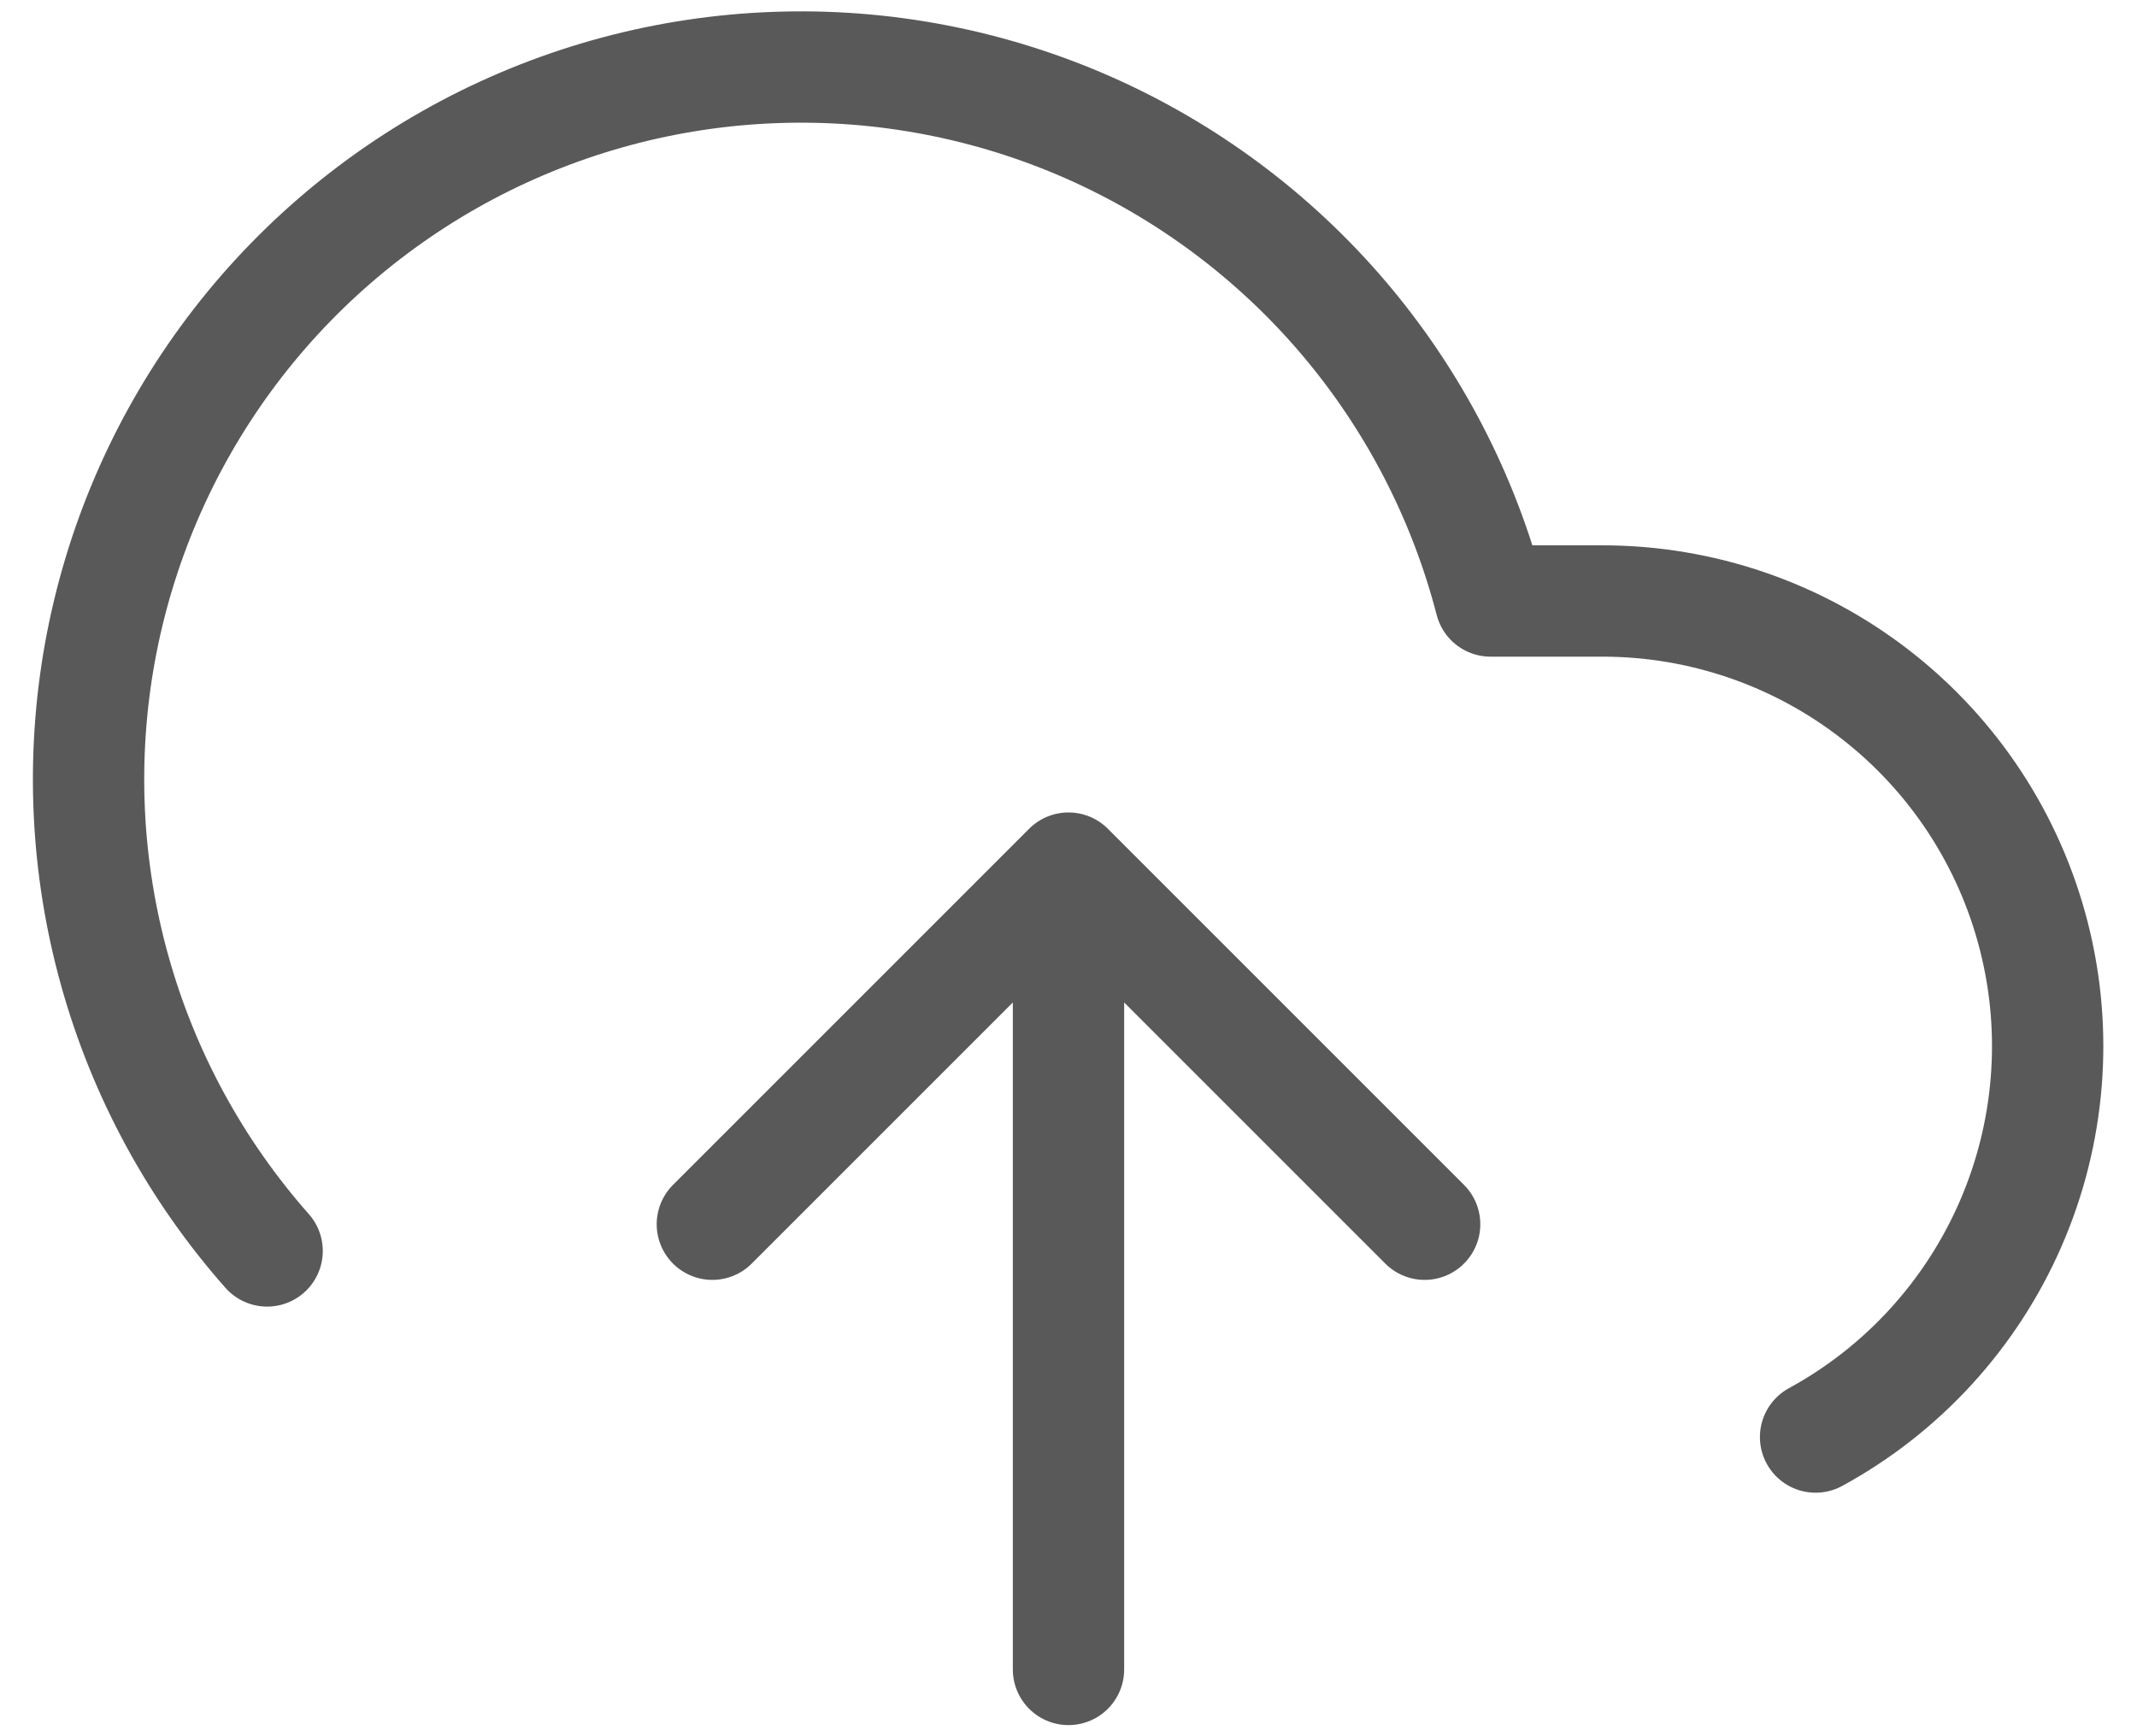 <svg width="32" height="26" viewBox="0 0 32 26" fill="none" xmlns="http://www.w3.org/2000/svg">
<path d="M21.333 18.333L16 13M16 13L10.667 18.333M16 13V25M27.187 21.52C28.487 20.811 29.514 19.689 30.106 18.331C30.698 16.974 30.822 15.458 30.456 14.022C30.091 12.587 29.258 11.314 28.089 10.405C26.92 9.495 25.481 9.001 24 9H22.32C21.916 7.439 21.164 5.99 20.12 4.761C19.076 3.533 17.766 2.557 16.291 1.907C14.815 1.258 13.211 0.951 11.6 1.011C9.989 1.07 8.412 1.494 6.988 2.25C5.564 3.007 4.33 4.076 3.379 5.378C2.428 6.68 1.785 8.181 1.497 9.767C1.21 11.354 1.285 12.985 1.719 14.538C2.152 16.091 2.932 17.525 4 18.733" stroke="#595959" stroke-width="1.667" stroke-linecap="round" stroke-linejoin="round"/>
</svg>
